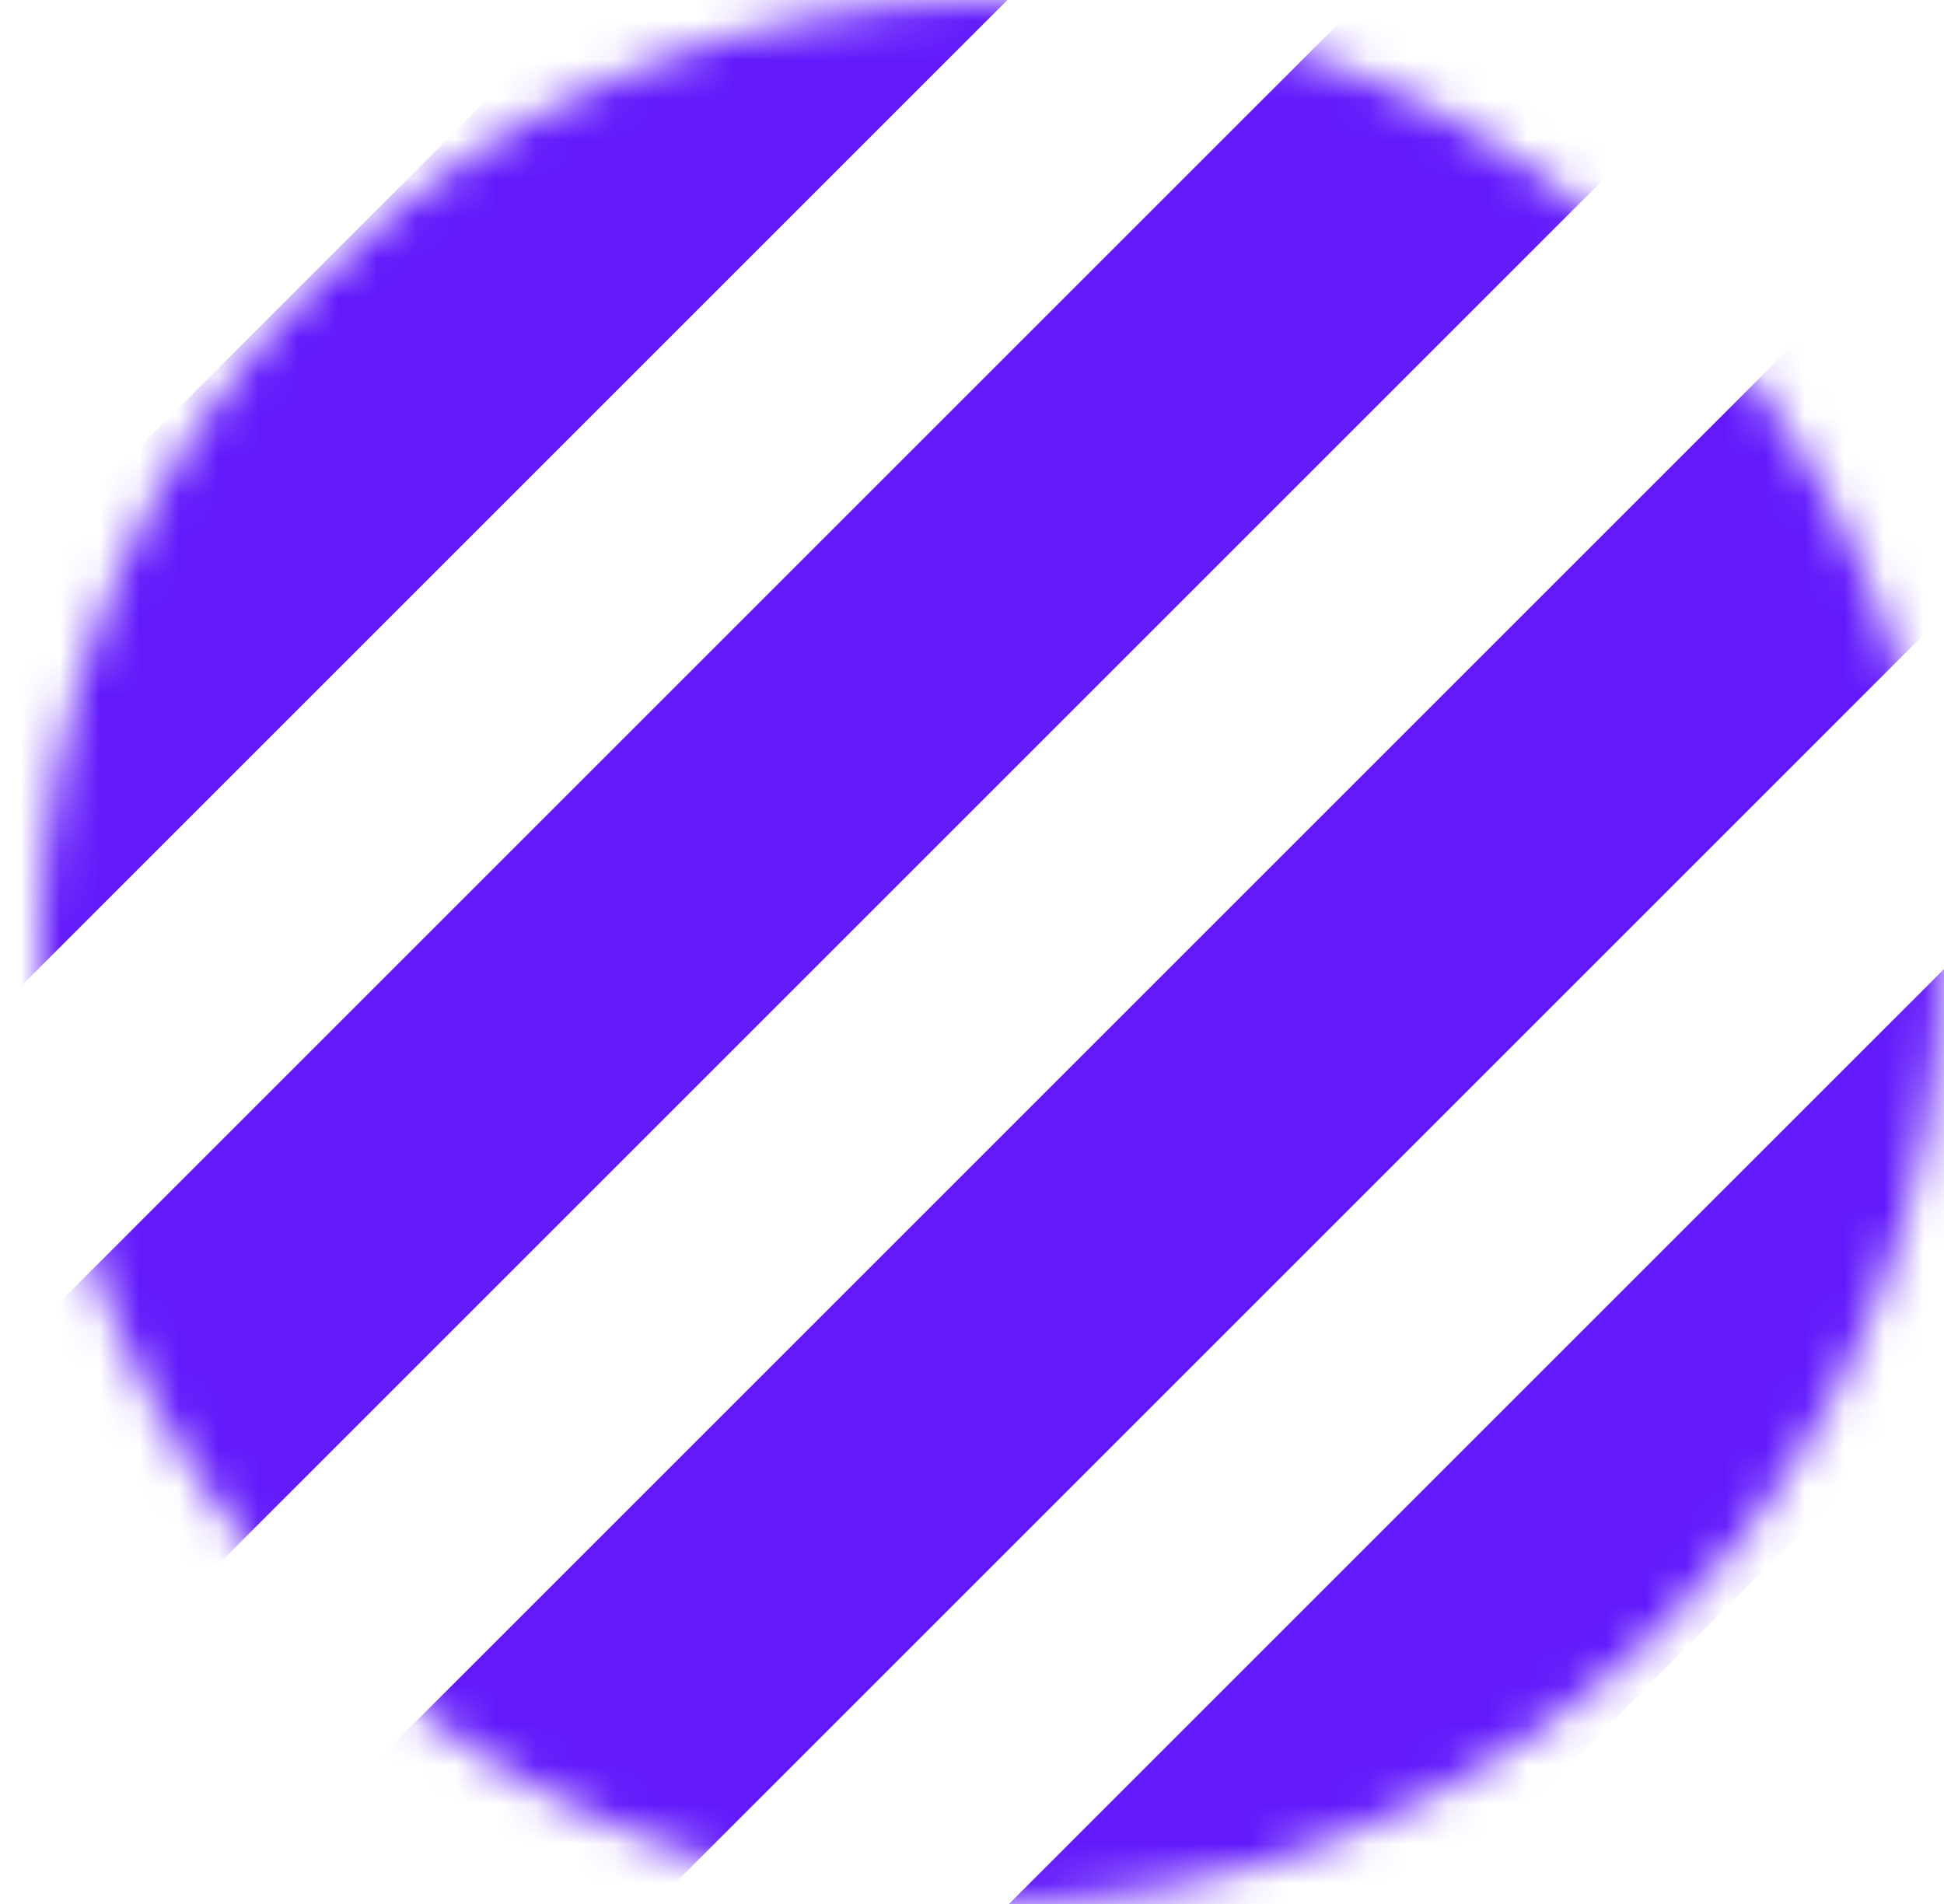 <svg width="49" height="48" viewBox="0 0 49 48" fill="none" xmlns="http://www.w3.org/2000/svg">
<mask id="mask0_82_286" style="mask-type:alpha" maskUnits="userSpaceOnUse" x="0" y="0" width="49" height="48">
<circle cx="24.993" cy="24" r="24" transform="rotate(-45 24.993 24)" fill="#D9D9D9"/>
</mask>
<g mask="url(#mask0_82_286)">
<line x1="-66.165" y1="47.157" x2="43.796" y2="-62.804" stroke="#621AFB" stroke-width="7.5"/>
<line x1="-56.39" y1="56.931" x2="53.57" y2="-53.029" stroke="#621AFB" stroke-width="7.5"/>
<line x1="-46.616" y1="66.705" x2="63.344" y2="-43.255" stroke="#621AFB" stroke-width="7.5"/>
<line x1="-36.842" y1="76.479" x2="73.118" y2="-33.481" stroke="#621AFB" stroke-width="7.5"/>
<line x1="-27.068" y1="86.254" x2="82.892" y2="-23.707" stroke="#621AFB" stroke-width="7.5"/>
<line x1="-17.294" y1="96.028" x2="92.667" y2="-13.932" stroke="#621AFB" stroke-width="7.5"/>
<line x1="-7.519" y1="105.802" x2="102.441" y2="-4.158" stroke="#621AFB" stroke-width="7.5"/>
</g>
</svg>
